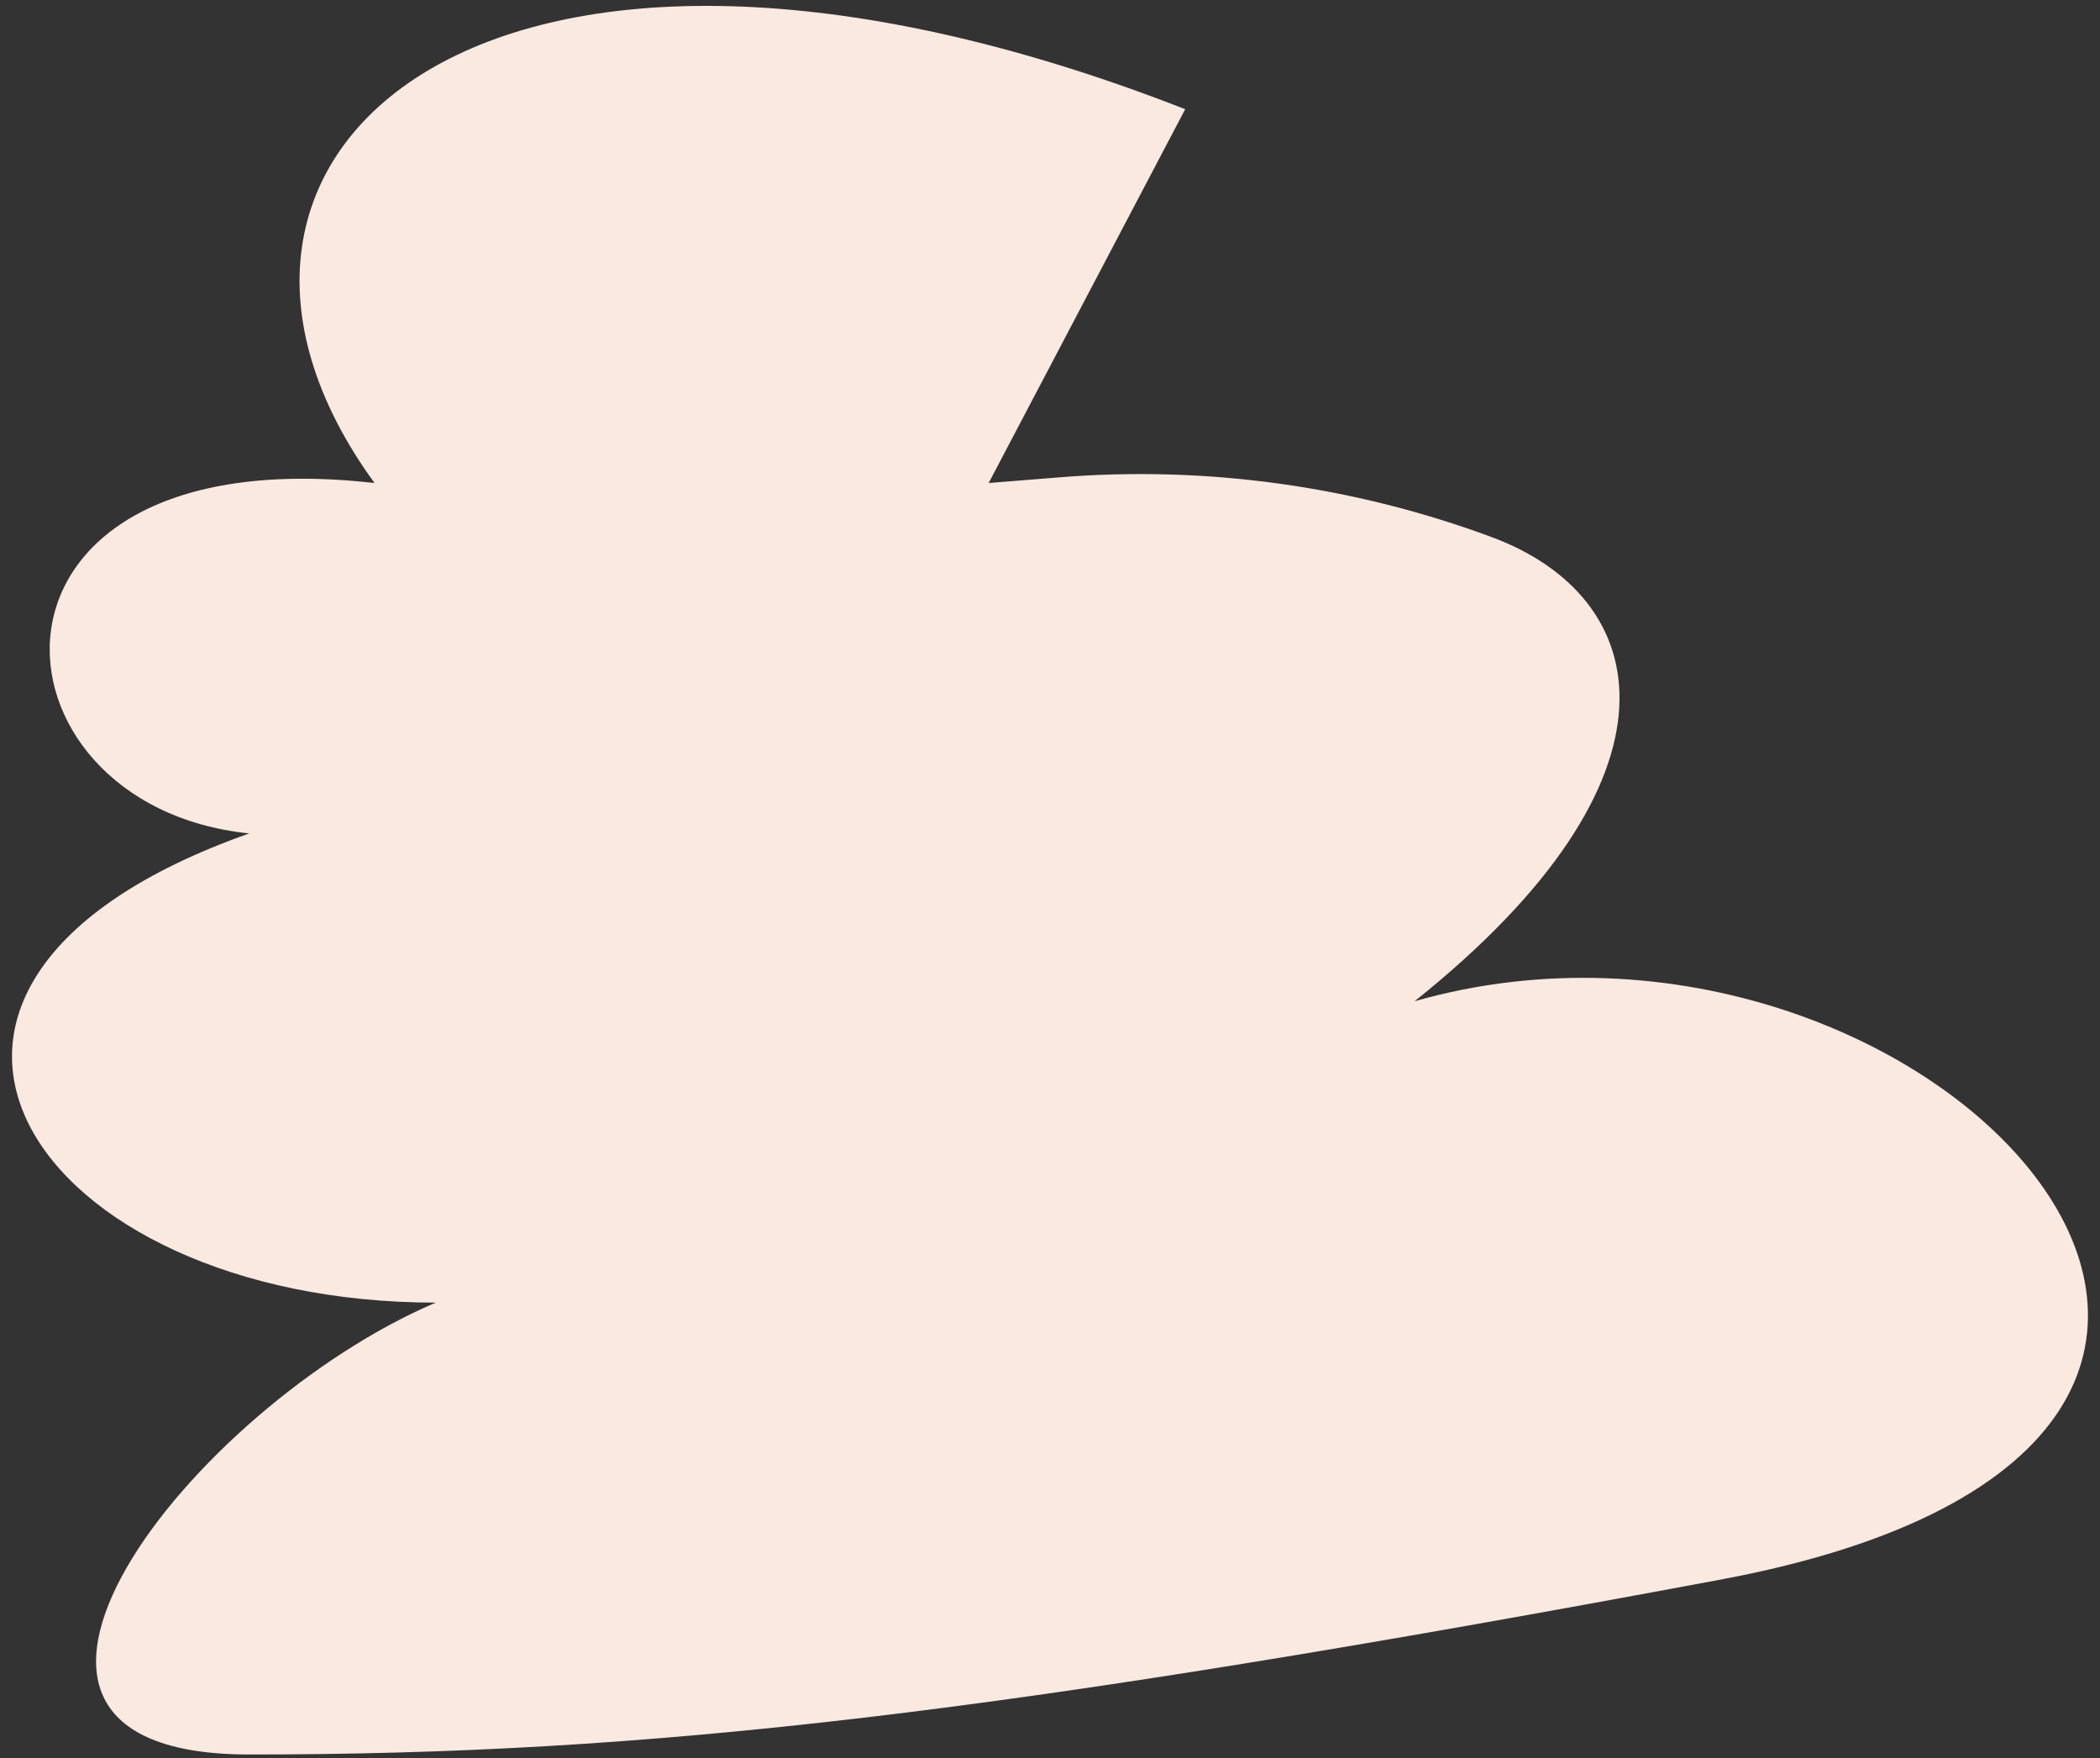 <svg width="129" height="108" viewBox="0 0 129 108" fill="none" xmlns="http://www.w3.org/2000/svg">
<rect x="0" y="0" width="129" height="108" fill="#333333" stroke="none"/>
<path d="M72.806 6.708C29.898 -10.057 8.287 9.461 23.007 29.673C-2.988 26.726 -1.422 49.497 15.312 51.199C-11.171 60.548 1.935 80.024 26.766 80.024C11.761 86.421 -5.039 107.784 15.312 107.784C39.92 107.784 61.372 105.322 105.692 97.039C151.459 88.487 118.533 52.499 86.9 61.507C104.144 47.73 101.606 36.672 91.598 32.982C83.139 29.85 74.099 28.601 65.108 29.322L60.732 29.673L72.806 6.708Z" fill="#F9E9E0"/>
</svg>
